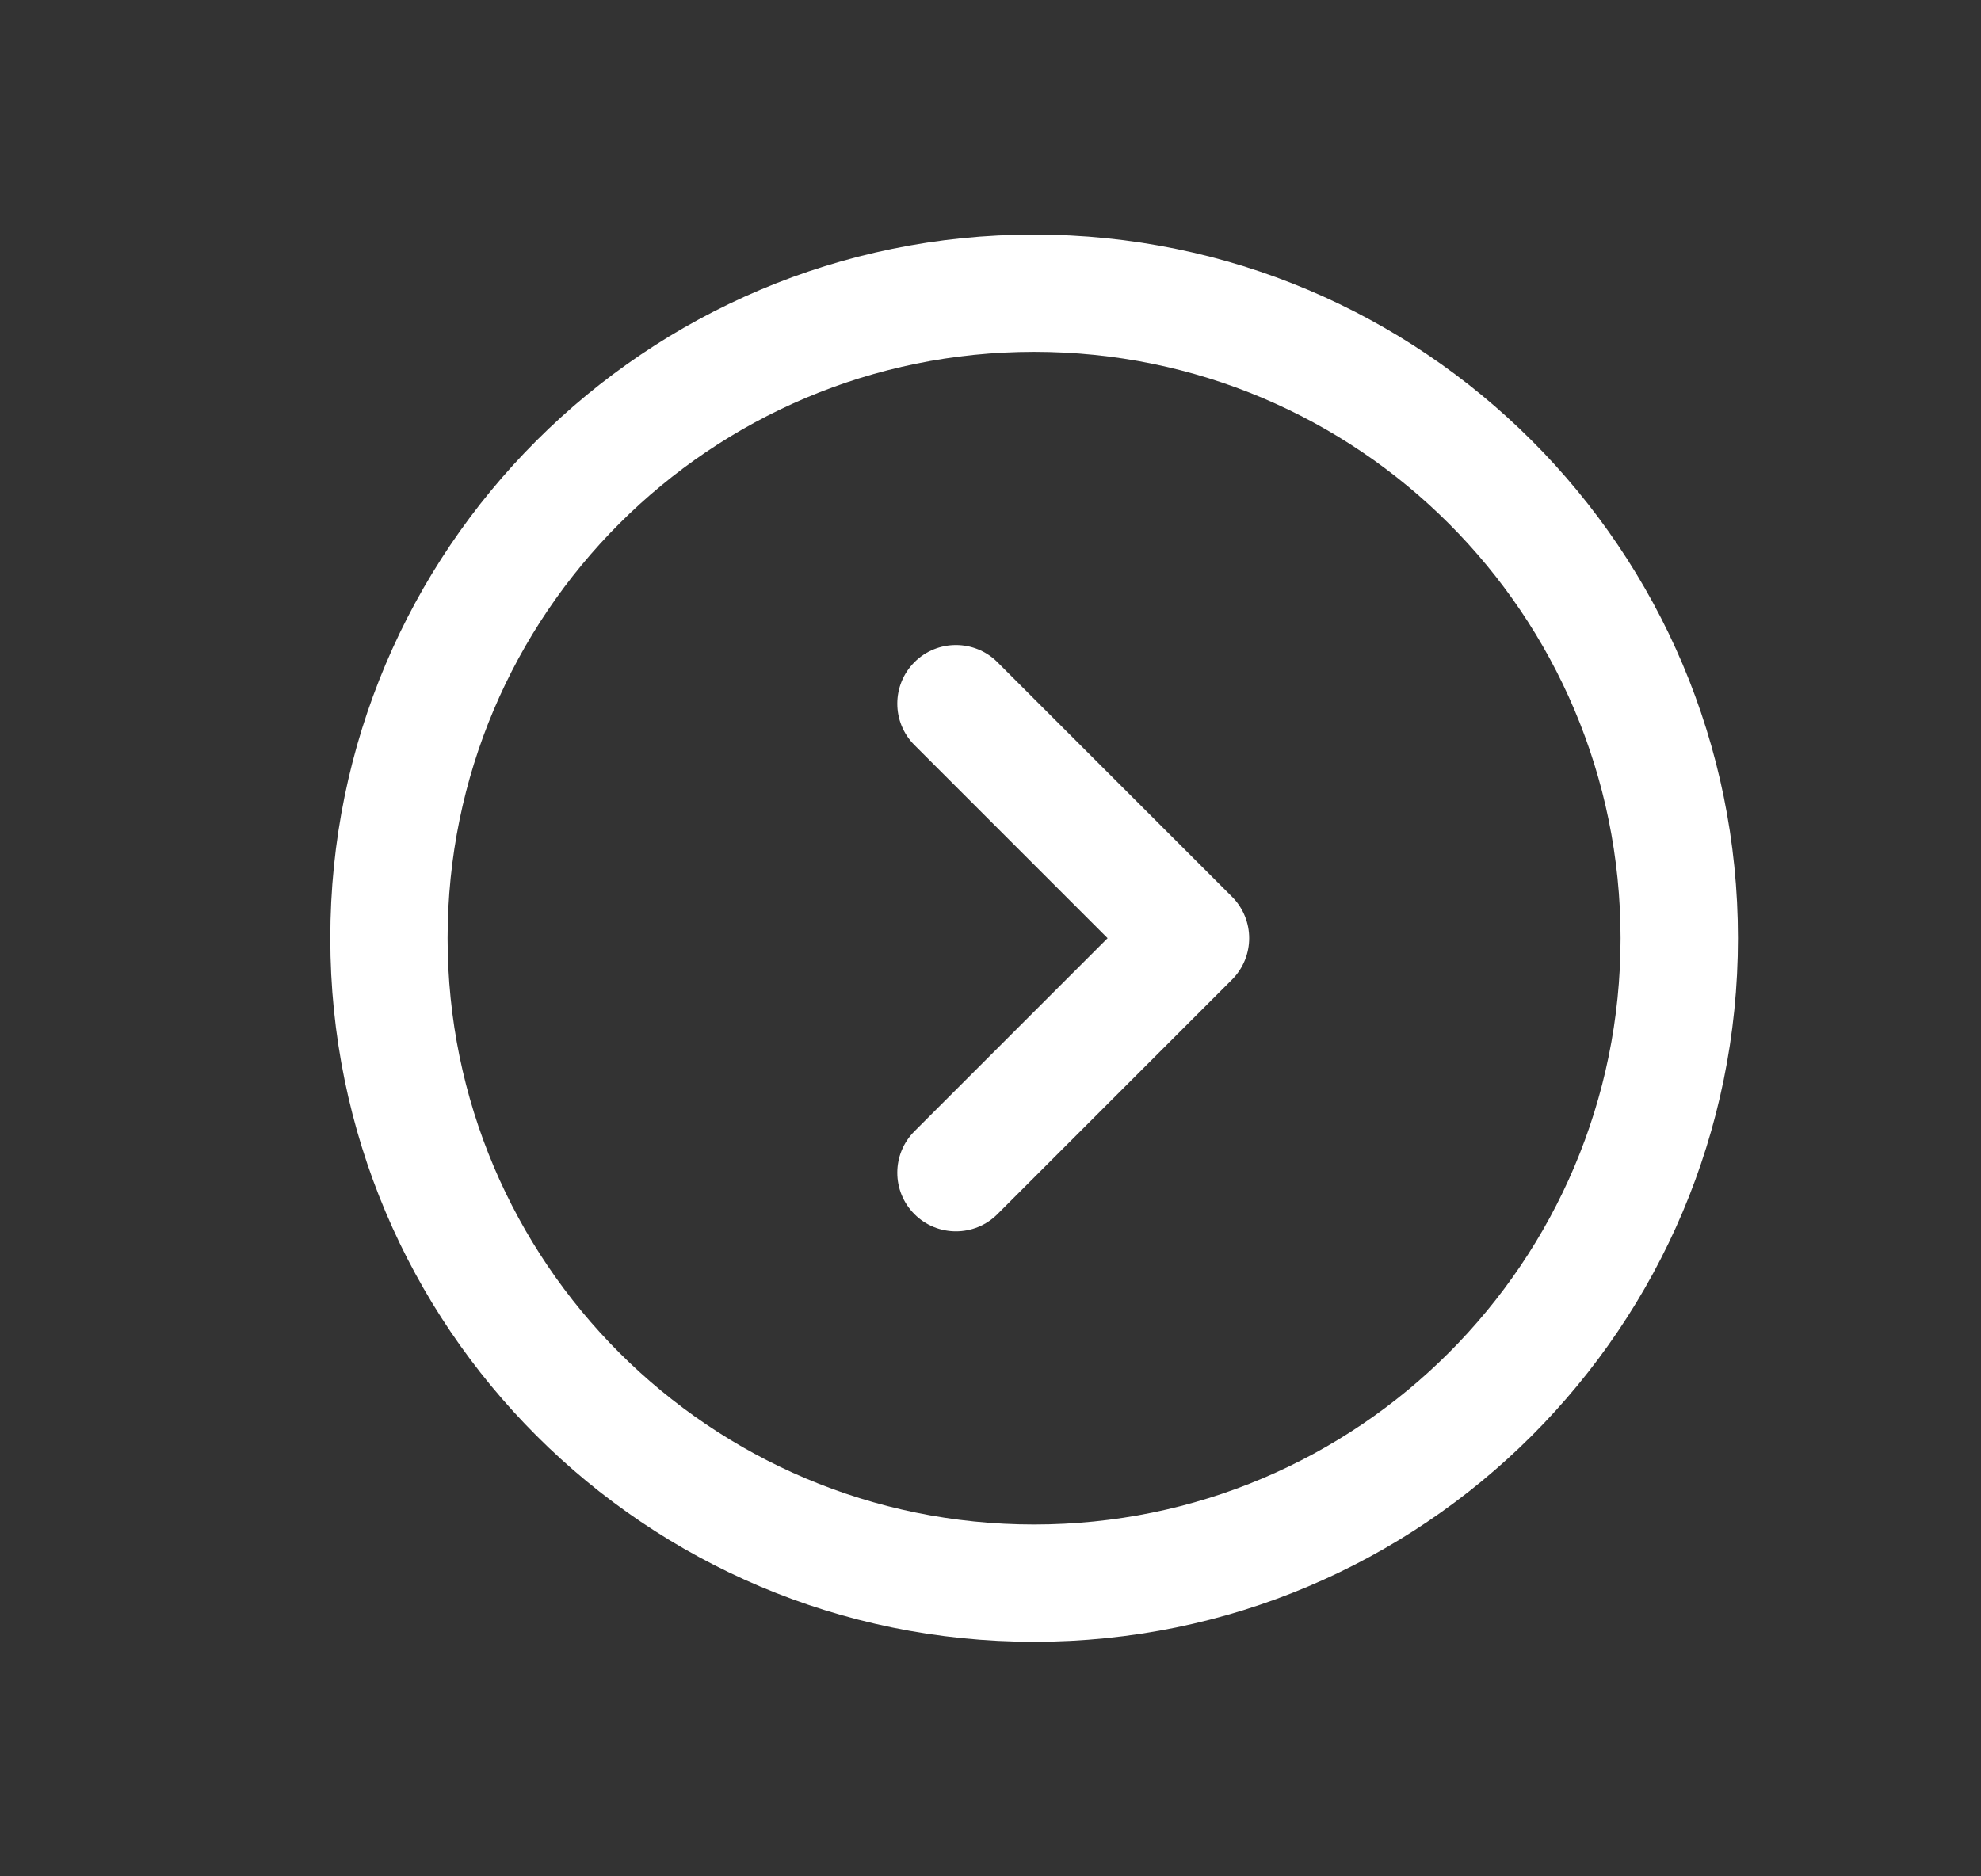 <svg width="19" height="18" viewBox="0 0 19 18" fill="none" xmlns="http://www.w3.org/2000/svg">
<rect x="0" y="0" width="19" height="18" fill="#333333" stroke="none"/>
<g id="icon/outlined/right_circle">
<g id="icon">
<path fill-rule="evenodd" clip-rule="evenodd" d="M9.918 14.625C13.025 14.625 15.543 12.107 15.543 9C15.543 5.893 13.025 3.375 9.918 3.375C6.812 3.375 4.293 5.893 4.293 9C4.293 12.107 6.812 14.625 9.918 14.625ZM9.918 15.75C13.646 15.75 16.669 12.728 16.669 9C16.669 5.272 13.646 2.25 9.918 2.25C6.191 2.25 3.168 5.272 3.168 9C3.168 12.728 6.191 15.75 9.918 15.75Z" fill="#fff"/>
<path fill-rule="evenodd" clip-rule="evenodd" d="M8.771 6.352C8.99 6.133 9.347 6.133 9.566 6.352L11.816 8.602C12.036 8.822 12.036 9.178 11.816 9.398L9.566 11.648C9.347 11.867 8.99 11.867 8.771 11.648C8.551 11.428 8.551 11.072 8.771 10.852L10.623 9L8.771 7.148C8.551 6.928 8.551 6.572 8.771 6.352Z" fill="#fff"/>
</g>
</g>
</svg>
